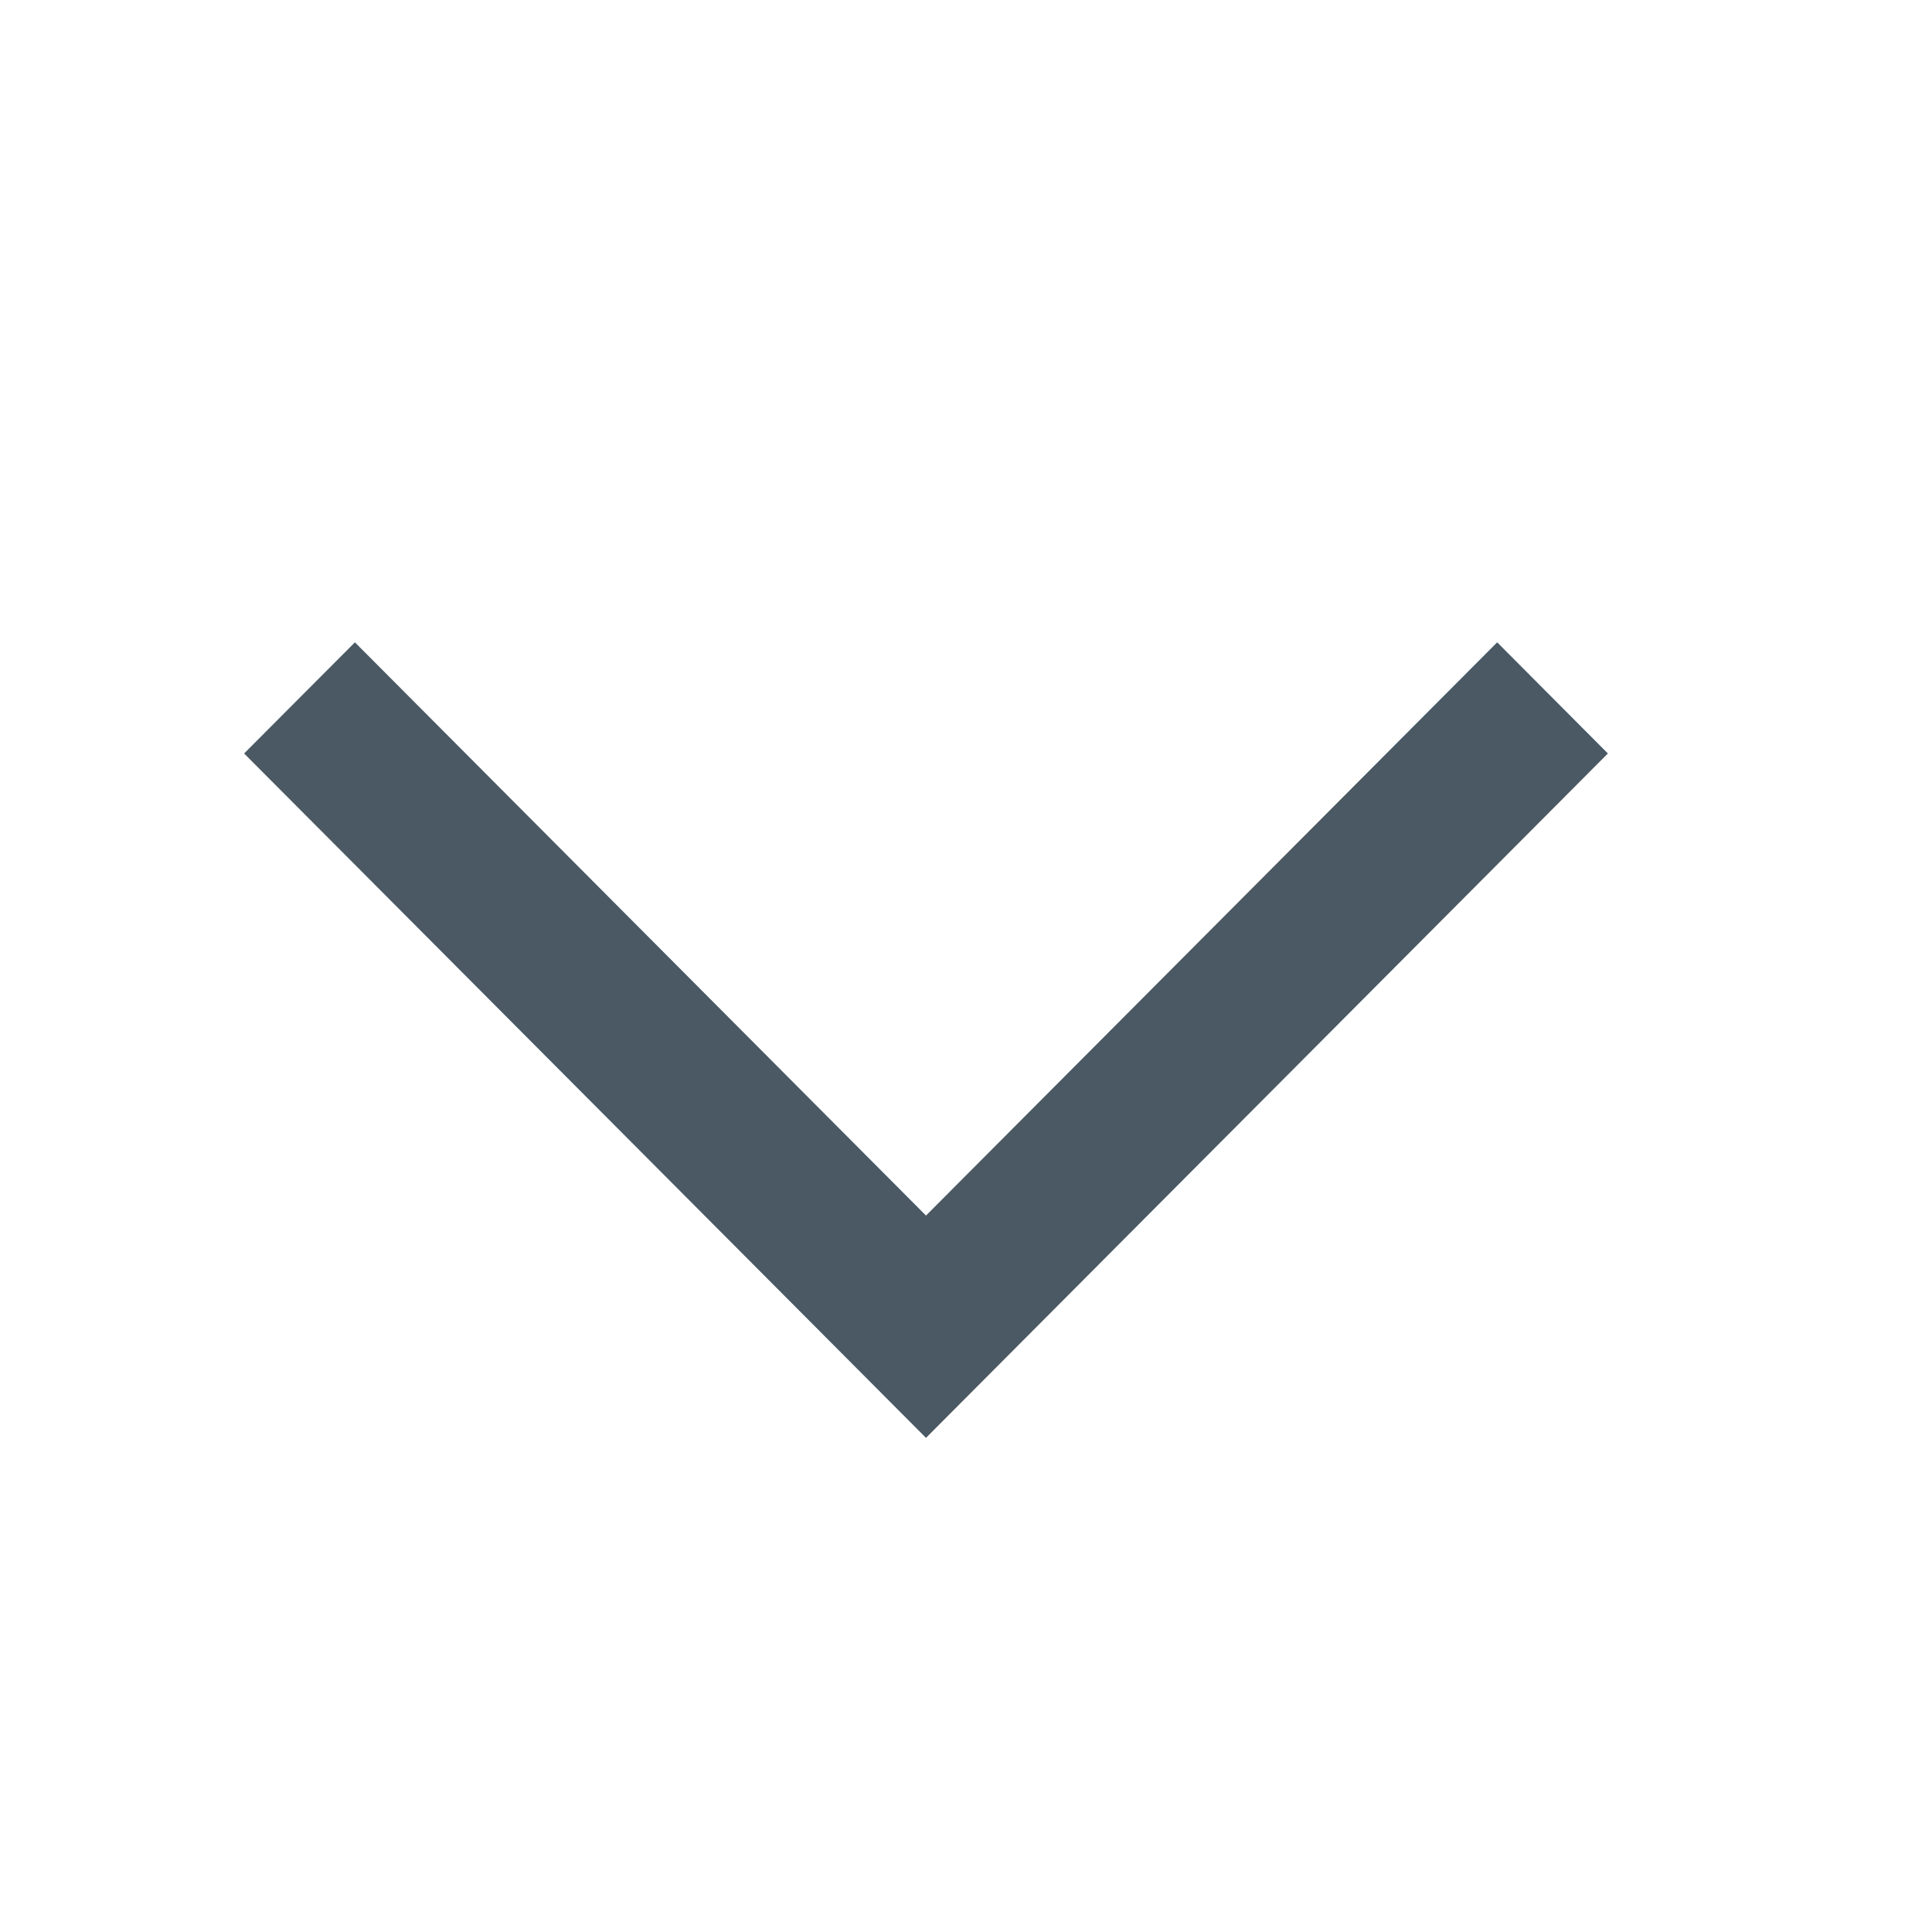 <svg width="17" height="17" viewBox="0 0 17 17" fill="none" xmlns="http://www.w3.org/2000/svg">
<path fill-rule="evenodd" clip-rule="evenodd" d="M2.148 6.63L3.123 5.652L8.148 10.696L13.174 5.652L14.148 6.63L8.148 12.652L2.148 6.63Z" fill="#4A5964"/>
</svg>
